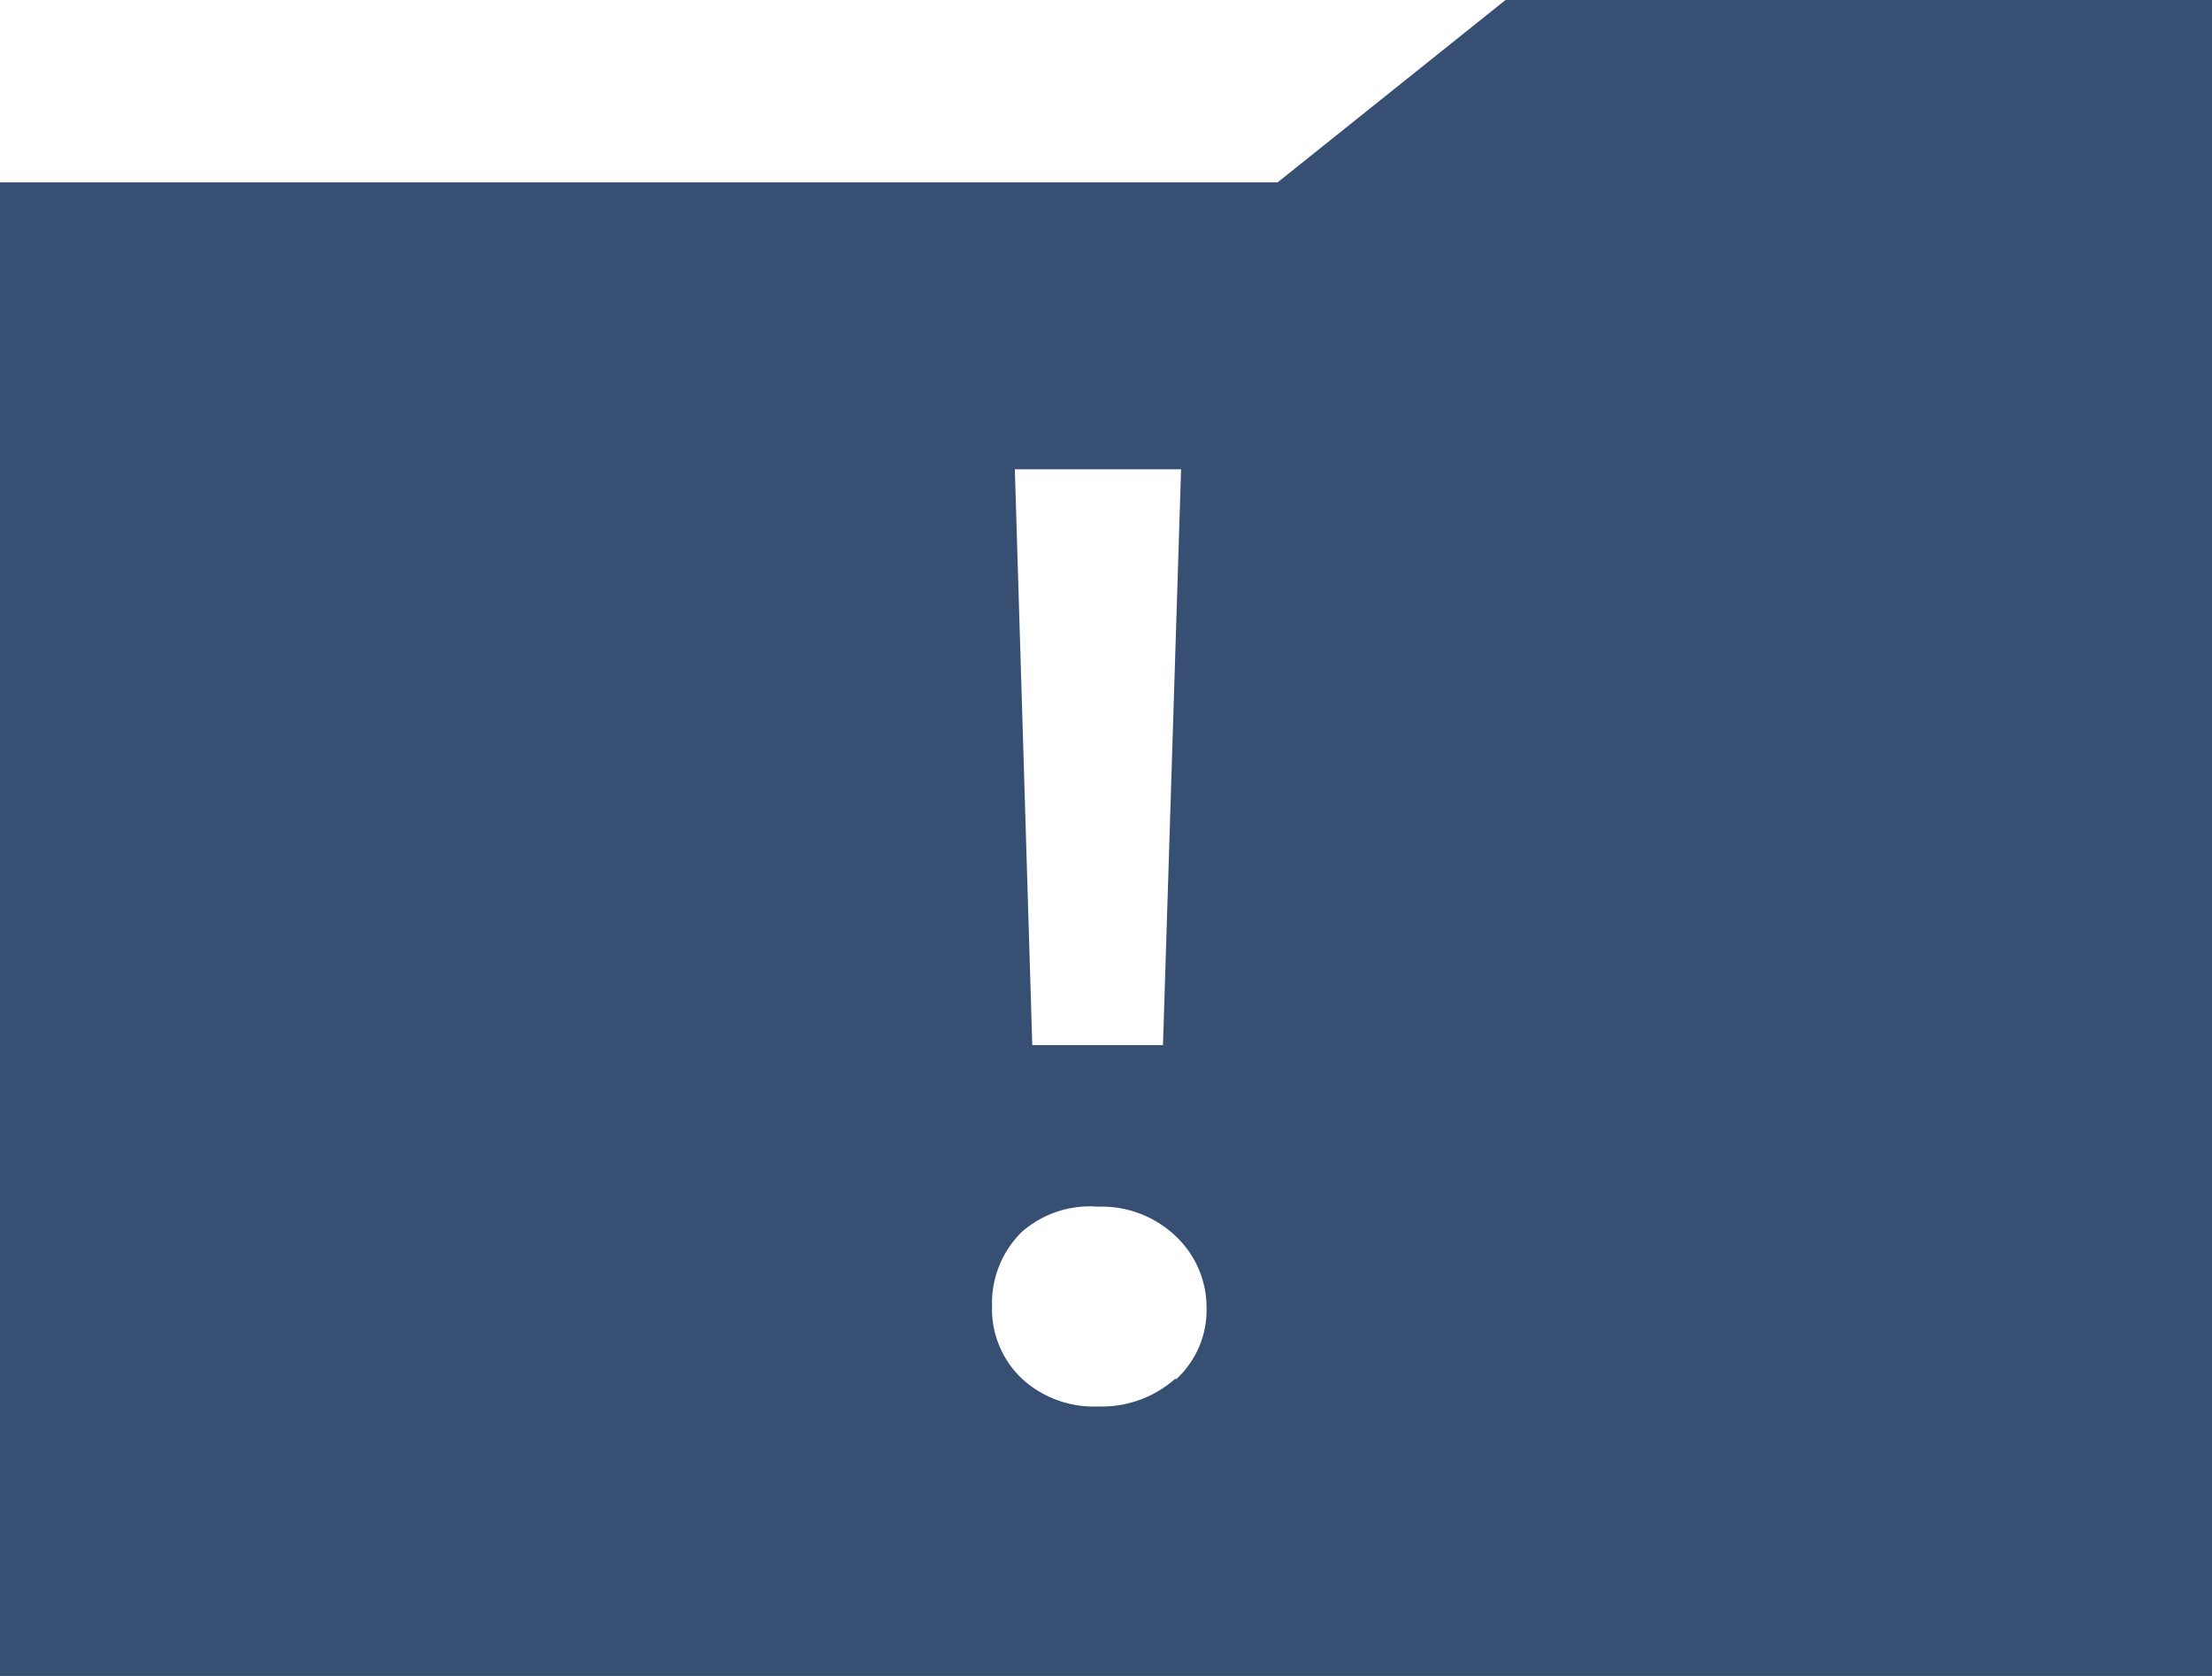 <svg id="Layer_1" data-name="Layer 1" xmlns="http://www.w3.org/2000/svg" viewBox="0 0 33 25"><defs><style>.cls-1{fill:#374f73;}</style></defs><title>Claim Icon</title><path class="cls-1" d="M22.46,0,19.06,2.72H0V25H33V0ZM17.62,7l-.27,8.59H15.4L15.14,7Zm-.08,13.56a1.65,1.65,0,0,1-1.16.42,1.58,1.58,0,0,1-1.14-.42,1.43,1.43,0,0,1-.44-1.08,1.49,1.49,0,0,1,.44-1.1A1.54,1.54,0,0,1,16.38,18a1.6,1.6,0,0,1,1.16.44A1.46,1.46,0,0,1,18,19.5,1.4,1.4,0,0,1,17.54,20.58Z"/></svg>